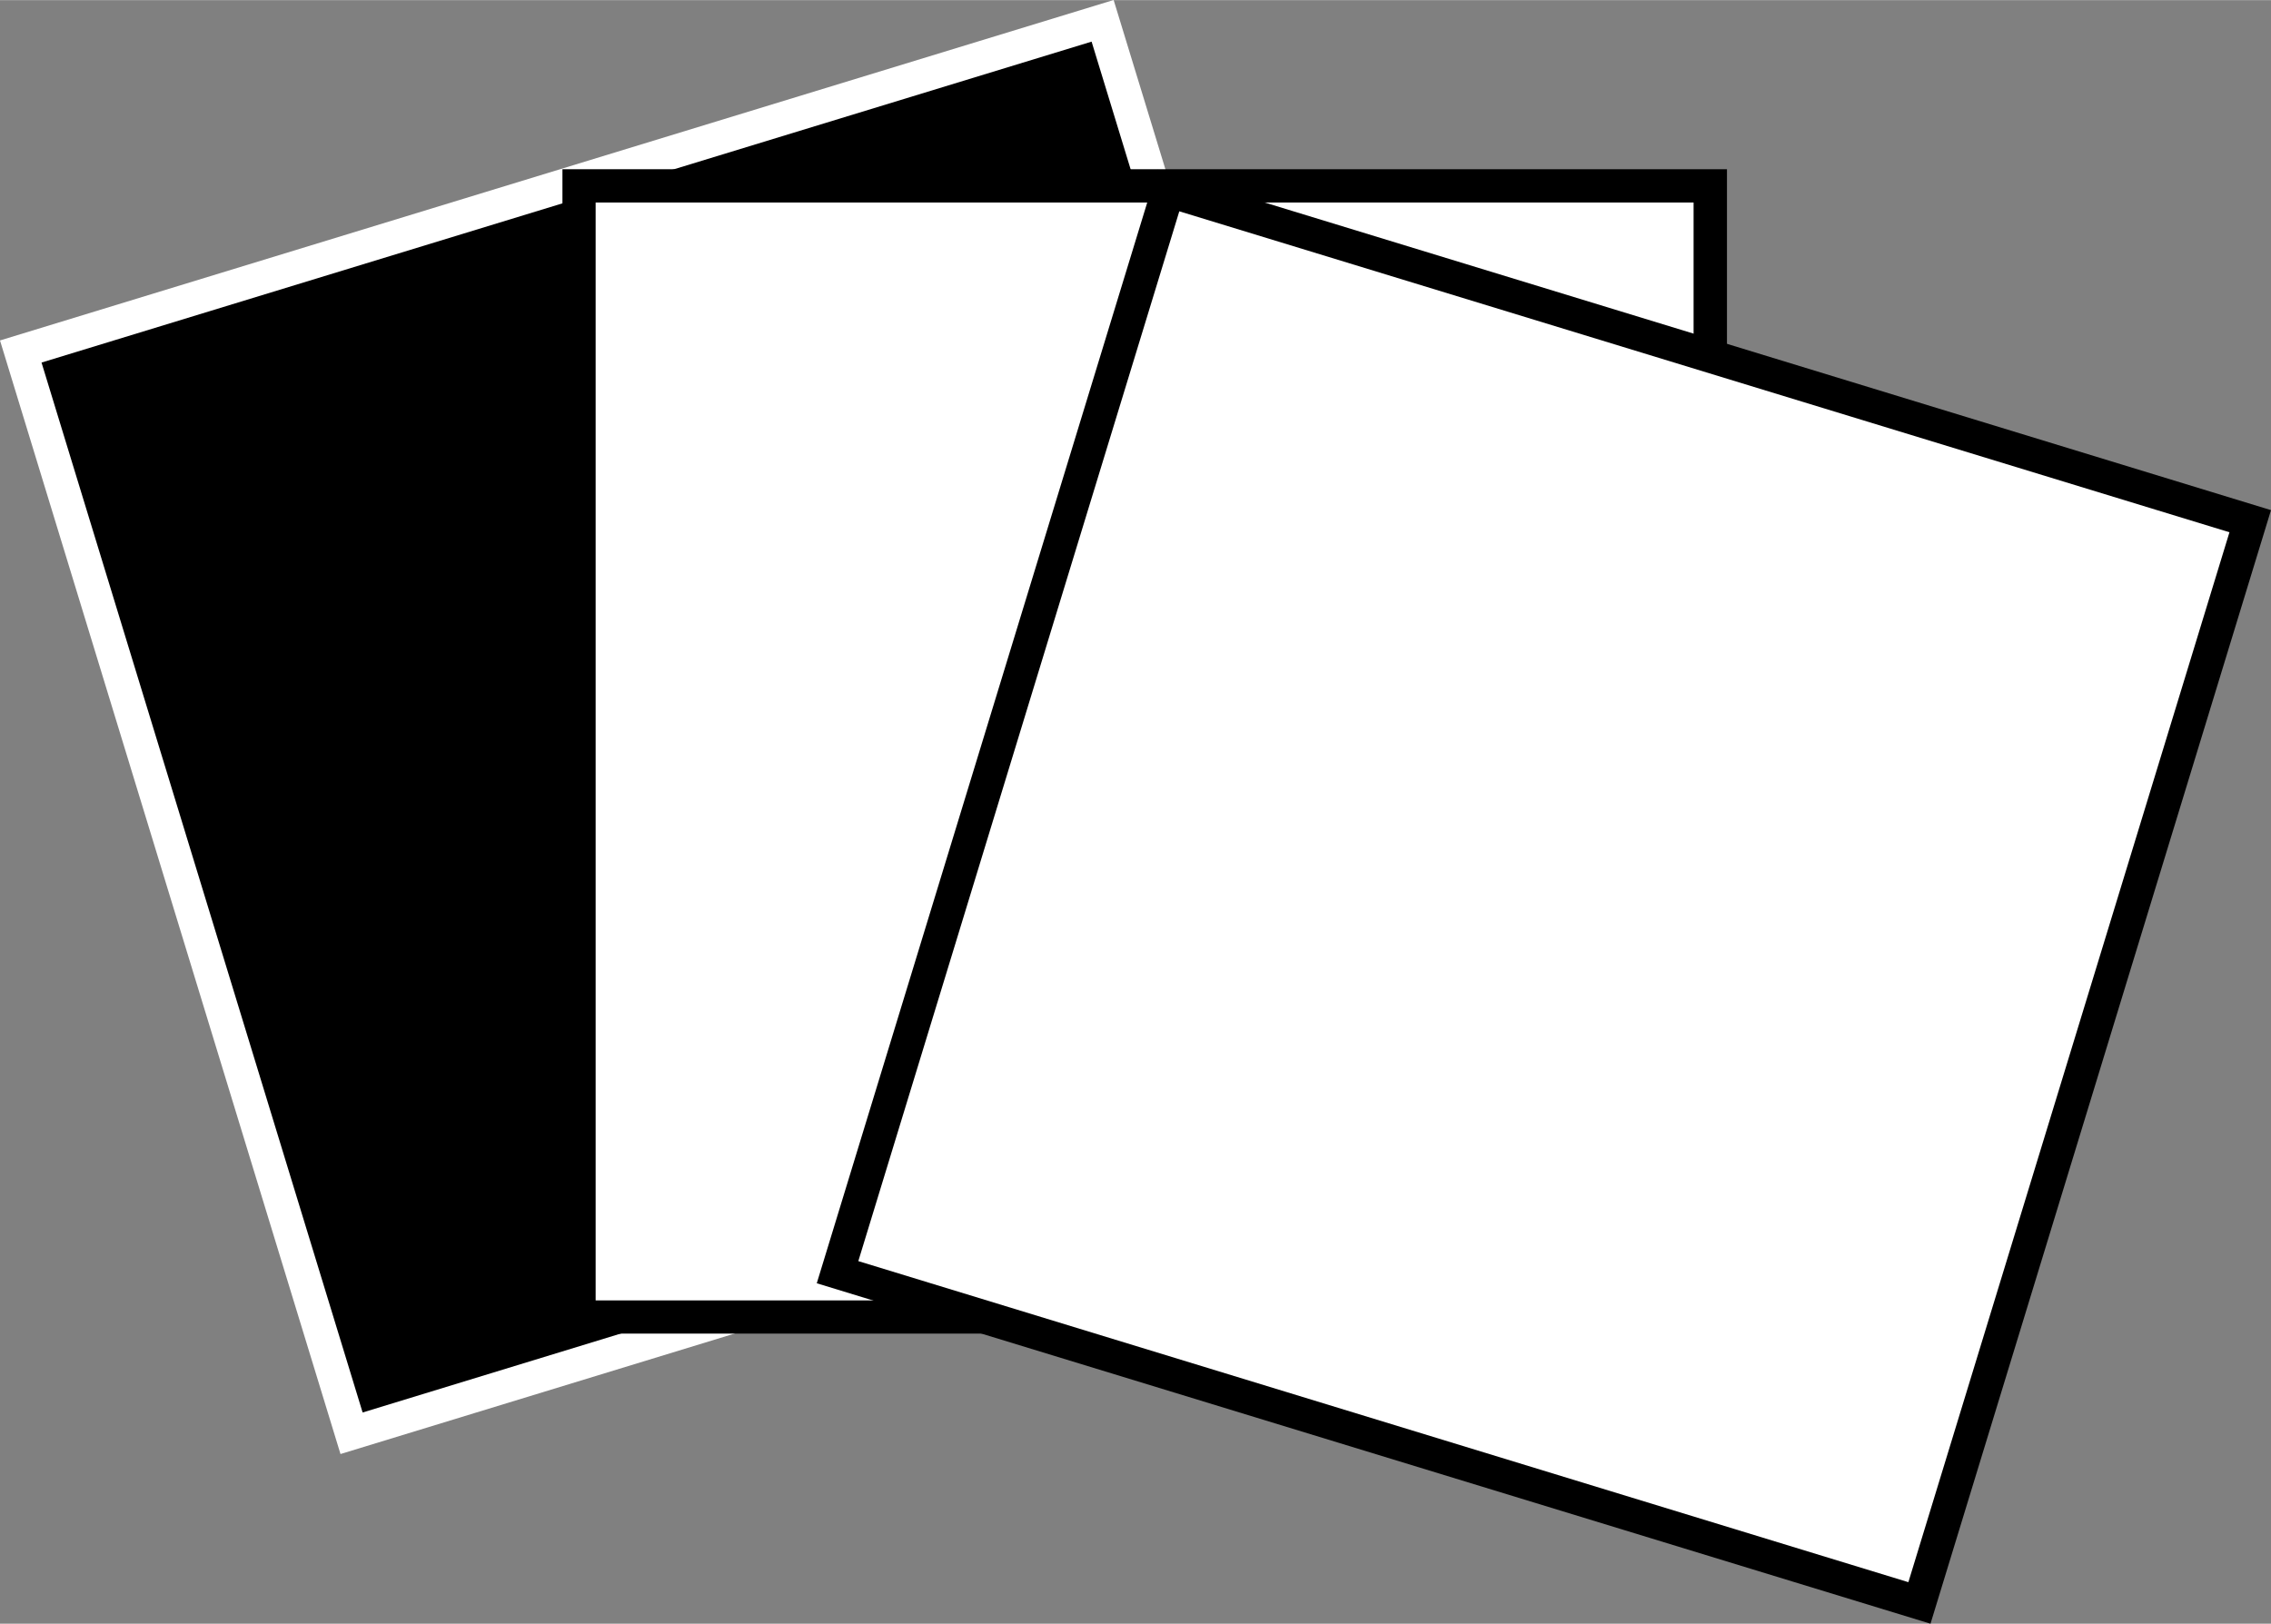 <?xml version="1.0" encoding="UTF-8" standalone="no"?>
<!-- Created with Inkscape (http://www.inkscape.org/) -->

<svg
   xmlns:dc="http://purl.org/dc/elements/1.1/"
   xmlns:cc="http://creativecommons.org/ns#"
   xmlns:rdf="http://www.w3.org/1999/02/22-rdf-syntax-ns#"
   xmlns:svg="http://www.w3.org/2000/svg"
   xmlns="http://www.w3.org/2000/svg"
   xmlns:sodipodi="http://sodipodi.sourceforge.net/DTD/sodipodi-0.dtd"
   xmlns:inkscape="http://www.inkscape.org/namespaces/inkscape"
   width="7.066mm"
   height="5.053mm"
   viewBox="0 0 25.038 17.903"
   id="svg8743"
   version="1.1"
   inkscape:version="0.91 r13725"
   sodipodi:docname="cahlogo.svg">
  <rect x="0" y="0" width="25.038" height="17.903" fill="#808080" stroke="none"/>
  <defs
     id="defs8745" />
  <sodipodi:namedview
     id="base"
     pagecolor="#ffffff"
     bordercolor="#666666"
     borderopacity="1.0"
     inkscape:pageopacity="0.0"
     inkscape:pageshadow="2"
     inkscape:zoom="7.9195959"
     inkscape:cx="18.207678"
     inkscape:cy="21.243912"
     inkscape:document-units="px"
     inkscape:current-layer="layer1"
     showgrid="false"
     fit-margin-top="0"
     fit-margin-left="0"
     fit-margin-right="0"
     fit-margin-bottom="0"
     units="mm"
     inkscape:window-width="1680"
     inkscape:window-height="987"
     inkscape:window-x="-8"
     inkscape:window-y="-8"
     inkscape:window-maximized="1" />
  <g
     inkscape:label="Layer 1"
     inkscape:groupmode="layer"
     id="layer1"
     transform="translate(-1.122,-1.914)">
    <path
       d="m 16.925,14.071 -11.928,3.646 -3.646,-11.927 11.928,-3.646 3.646,11.927 z"
       style="fill:#000000;fill-opacity:1;fill-rule:nonzero;stroke:none"
       id="path7671"
       inkscape:connector-curvature="0" />
    <path
       d="m 4.876,17.946 -3.754,-12.279 12.278,-3.754 3.755,12.279 -12.279,3.754 z m -3.296,-12.035 3.54,11.577 11.576,-3.54 -3.539,-11.576 -11.578,3.539 z"
       style="fill:#ffffff;fill-opacity:1;fill-rule:nonzero;stroke:none"
       id="path7673"
       inkscape:connector-curvature="0" />
    <path
       d="m 19.978,16.436 -12.473,0 0,-12.472 12.473,0 0,12.472 z"
       style="fill:#ffffff;fill-opacity:1;fill-rule:nonzero;stroke:none"
       id="path7675"
       inkscape:connector-curvature="0" />
    <path
       d="m 20.162,16.618 -12.839,0 0,-12.839 12.839,0 0,12.839 z m -12.473,-0.366 12.105,0 0,-12.106 -12.105,0 0,12.106 z"
       style="fill:#000000;fill-opacity:1;fill-rule:nonzero;stroke:none"
       id="path7677"
       inkscape:connector-curvature="0" />
    <path
       d="m 22.284,19.588 -11.928,-3.646 3.646,-11.927 11.928,3.646 -3.646,11.927 z"
       style="fill:#ffffff;fill-opacity:1;fill-rule:nonzero;stroke:none"
       id="path7679"
       inkscape:connector-curvature="0" />
    <path
       d="m 22.406,19.817 -12.279,-3.754 3.754,-12.279 12.279,3.754 -3.754,12.279 z m -11.82,-3.998 11.576,3.54 3.54,-11.577 -11.578,-3.539 -3.539,11.576 z"
       style="fill:#000000;fill-opacity:1;fill-rule:nonzero;stroke:none"
       id="path7681"
       inkscape:connector-curvature="0" />
  </g>
</svg>
